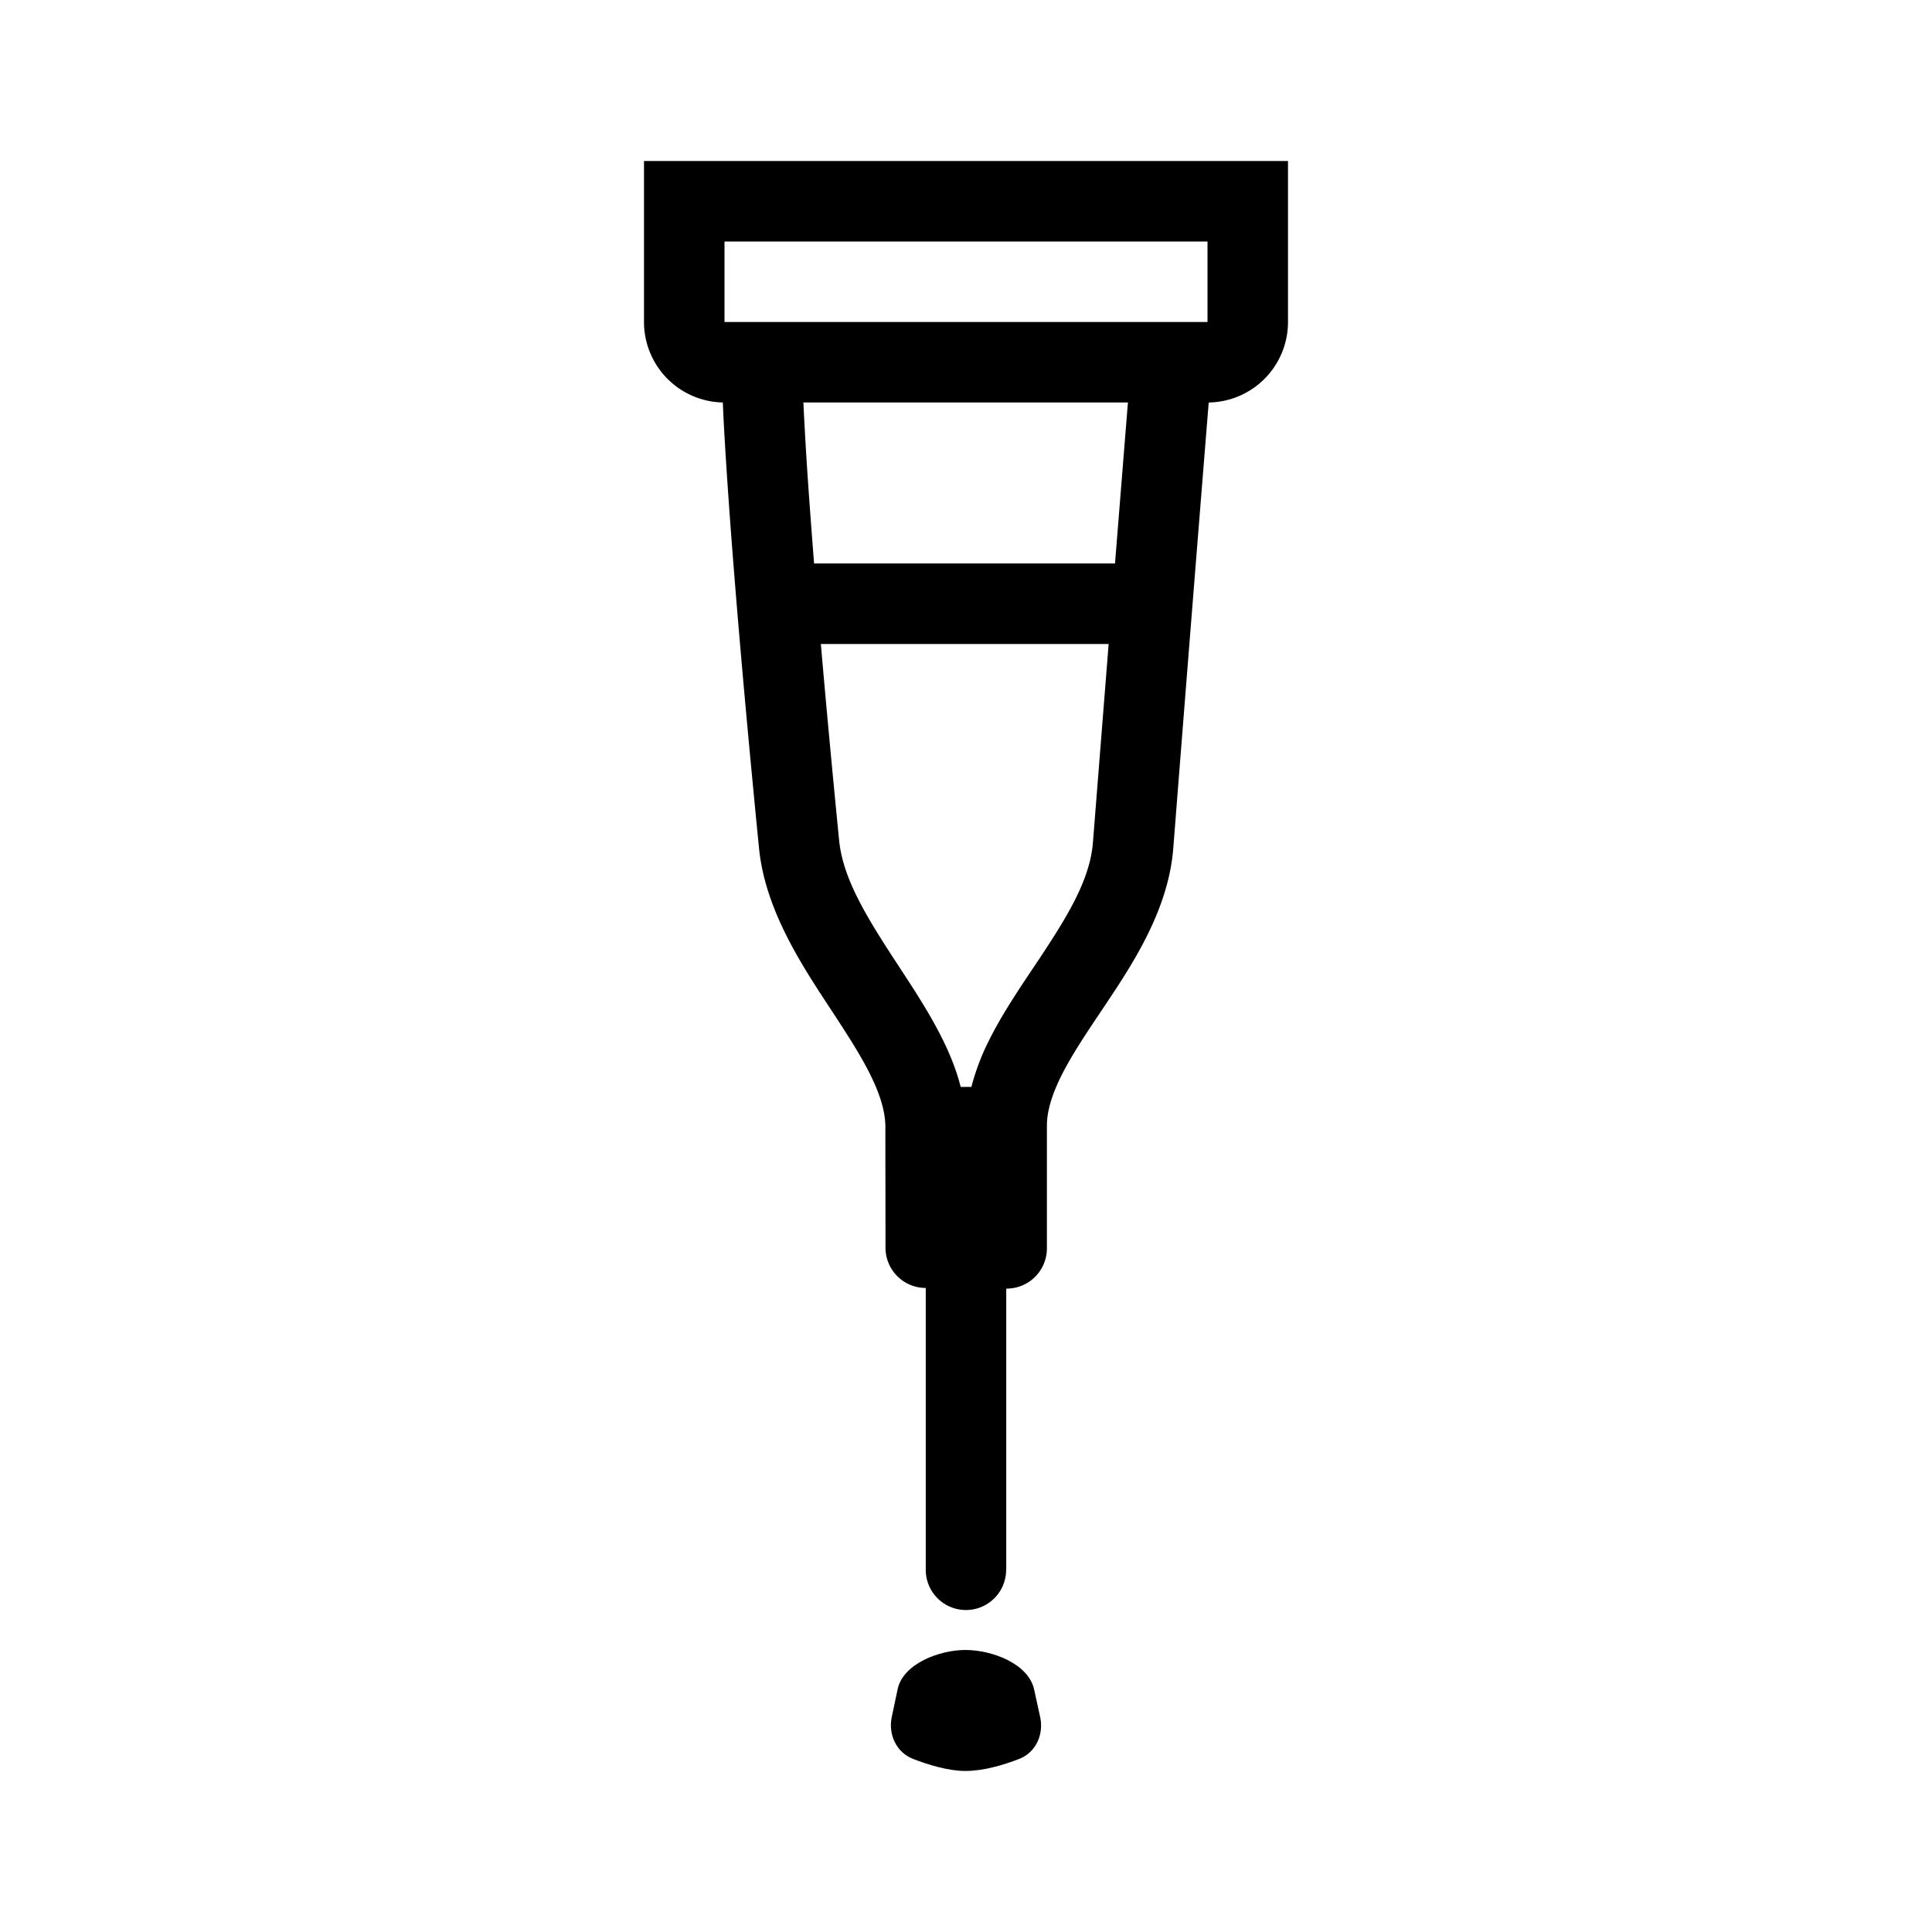 <svg xmlns="http://www.w3.org/2000/svg" width="3em" height="3em" viewBox="0 0 48 48"><g fill="currentColor"><path d="M22.302 41.966c.134-.632 1.038-.973 1.684-.973c.658 0 1.568.34 1.707.983l.15.686c.093.432-.108.877-.52 1.037c-.388.151-.886.3-1.337.3c-.422 0-.914-.15-1.303-.3c-.414-.162-.62-.608-.527-1.043z"/><path fill-rule="evenodd" d="M19.947 9.667a1 1 0 0 0-2 .051l1-.025l-1 .025v.012l.002.029l.003.11l.02.446c.02.404.056 1.027.117 1.914c.123 1.773.35 4.602.768 8.839c.15 1.519 1.04 2.877 1.747 3.953l.079.12c.384.587.716 1.1.959 1.599c.24.494.355.902.355 1.262c0 .258 0 1.008.002 1.692L22 30.999a1 1 0 0 0 1 1v7.003a.998.998 0 0 0 1.997 0v-.007H25v-6.98h.01a1 1 0 0 0 1-1v-3.041c0-.356.115-.757.357-1.244c.245-.491.58-.996.969-1.576l.064-.096c.715-1.066 1.627-2.428 1.749-3.977A5106 5106 0 0 1 30 10.372l.049-.598l-1.993-.165l-.05.601l-.304 3.79h-7.476c-.059-.742-.105-1.375-.143-1.91a98 98 0 0 1-.133-2.298l-.003-.097l-.001-.022zm4.187 17.337a5.8 5.8 0 0 1 .443-1.166c.308-.618.713-1.222 1.08-1.772l.017-.024c.797-1.192 1.404-2.14 1.48-3.117l.39-4.925h-7.15c.117 1.36.266 2.973.453 4.872c.098.991.716 1.964 1.509 3.174c.37.566.777 1.186 1.084 1.82c.173.354.326.735.428 1.138z" clip-rule="evenodd"/><path fill-rule="evenodd" d="M30 6H18v2h12zM16 4v4a2 2 0 0 0 2 2h12a2 2 0 0 0 2-2V4z" clip-rule="evenodd"/></g></svg>